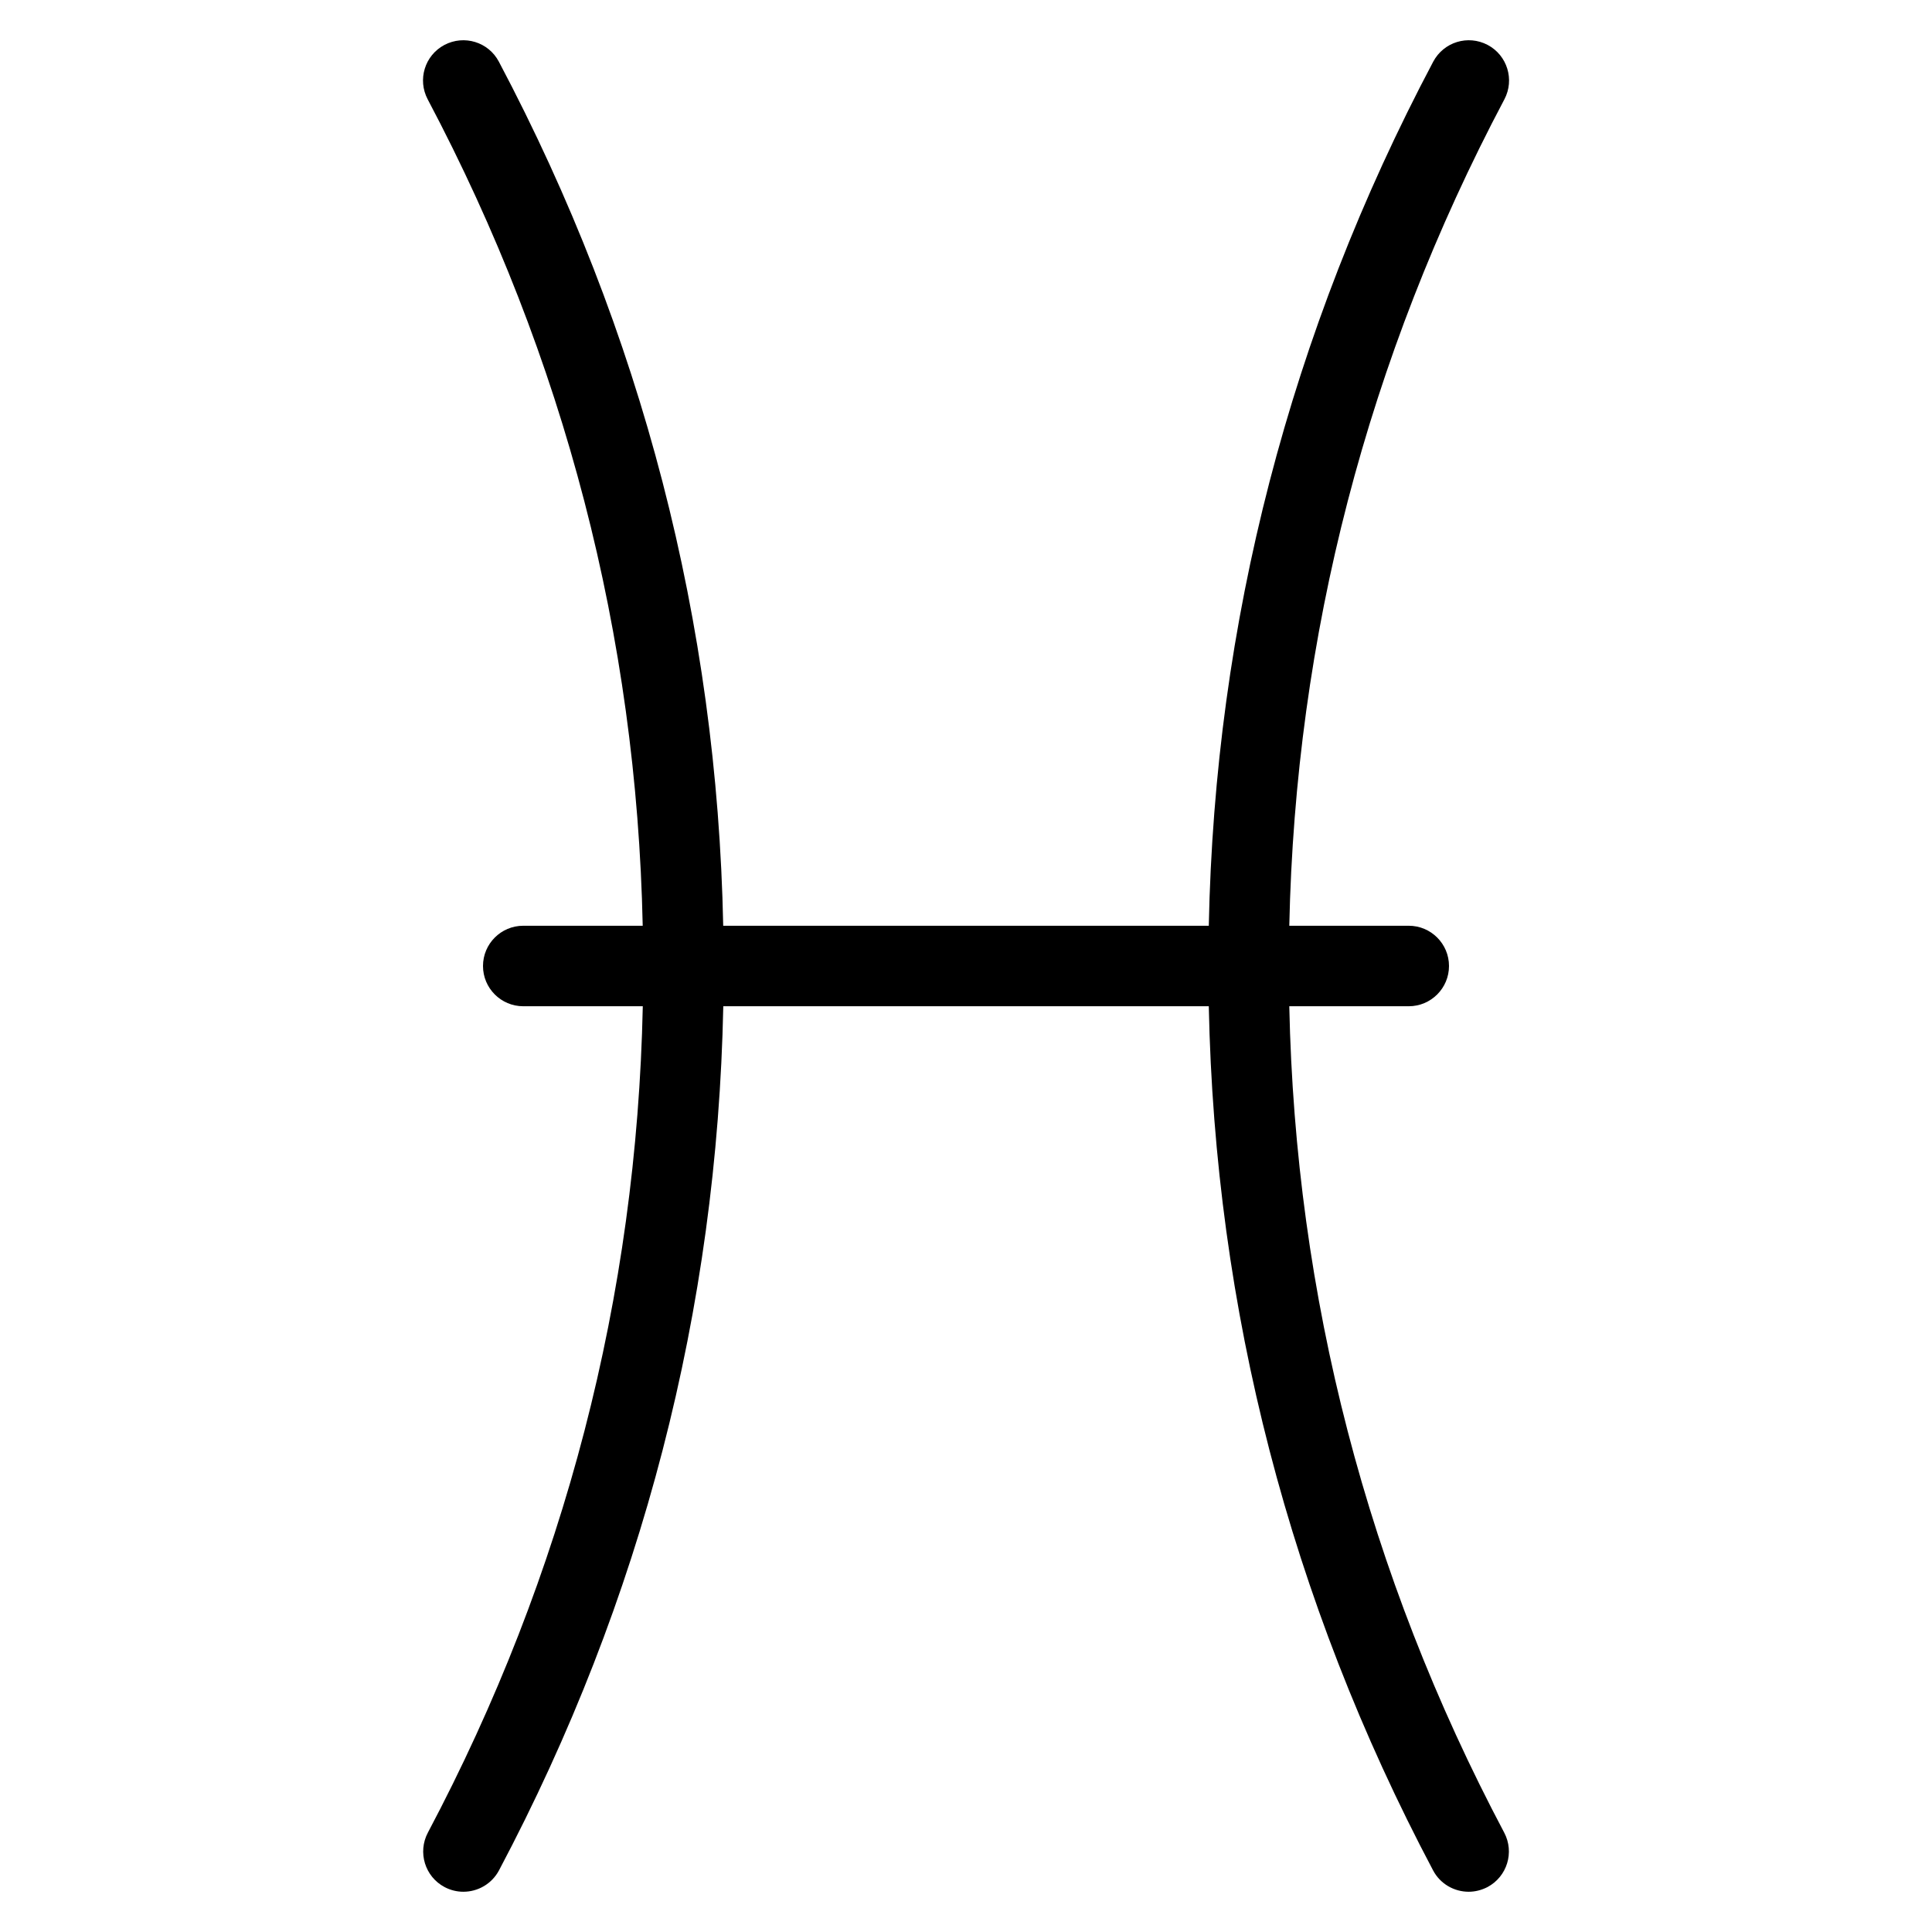 <?xml version="1.0" encoding="iso-8859-1"?>
<!-- Generator: Adobe Illustrator 19.0.0, SVG Export Plug-In . SVG Version: 6.00 Build 0)  -->
<svg version="1.1" id="Layer_1" xmlns="http://www.w3.org/2000/svg" xmlns:xlink="http://www.w3.org/1999/xlink" x="0px" y="0px"
	 viewBox="0 0 24 24" style="enable-background:new 0 0 24 24;" xml:space="preserve">
<g>
	<g>
		<path d="M16.016,12.5H17.5c0.276,0,0.5-0.224,0.5-0.5s-0.224-0.5-0.5-0.5h-1.484c0.077-3.595,0.968-7.047,2.672-10.266
			c0.129-0.244,0.036-0.547-0.208-0.676c-0.245-0.129-0.546-0.036-0.676,0.208C16.023,4.13,15.092,7.74,15.016,11.5H8.984
			C8.908,7.74,7.977,4.13,6.197,0.766c-0.129-0.244-0.43-0.337-0.676-0.208C5.276,0.688,5.184,0.99,5.313,1.234
			C7.016,4.453,7.908,7.905,7.984,11.5H6.5C6.224,11.5,6,11.724,6,12s0.224,0.5,0.5,0.5h1.485c-0.076,3.598-0.967,7.05-2.67,10.266
			c-0.129,0.244-0.036,0.547,0.208,0.676C5.597,23.481,5.677,23.5,5.756,23.5c0.18,0,0.353-0.097,0.443-0.266
			c1.78-3.362,2.709-6.972,2.786-10.734h6.031c0.077,3.762,1.006,7.372,2.786,10.734c0.089,0.169,0.263,0.266,0.442,0.266
			c0.078,0,0.158-0.019,0.234-0.058c0.244-0.13,0.337-0.432,0.208-0.676C16.983,19.55,16.092,16.098,16.016,12.5z"/>
	</g>
</g>
</svg>
